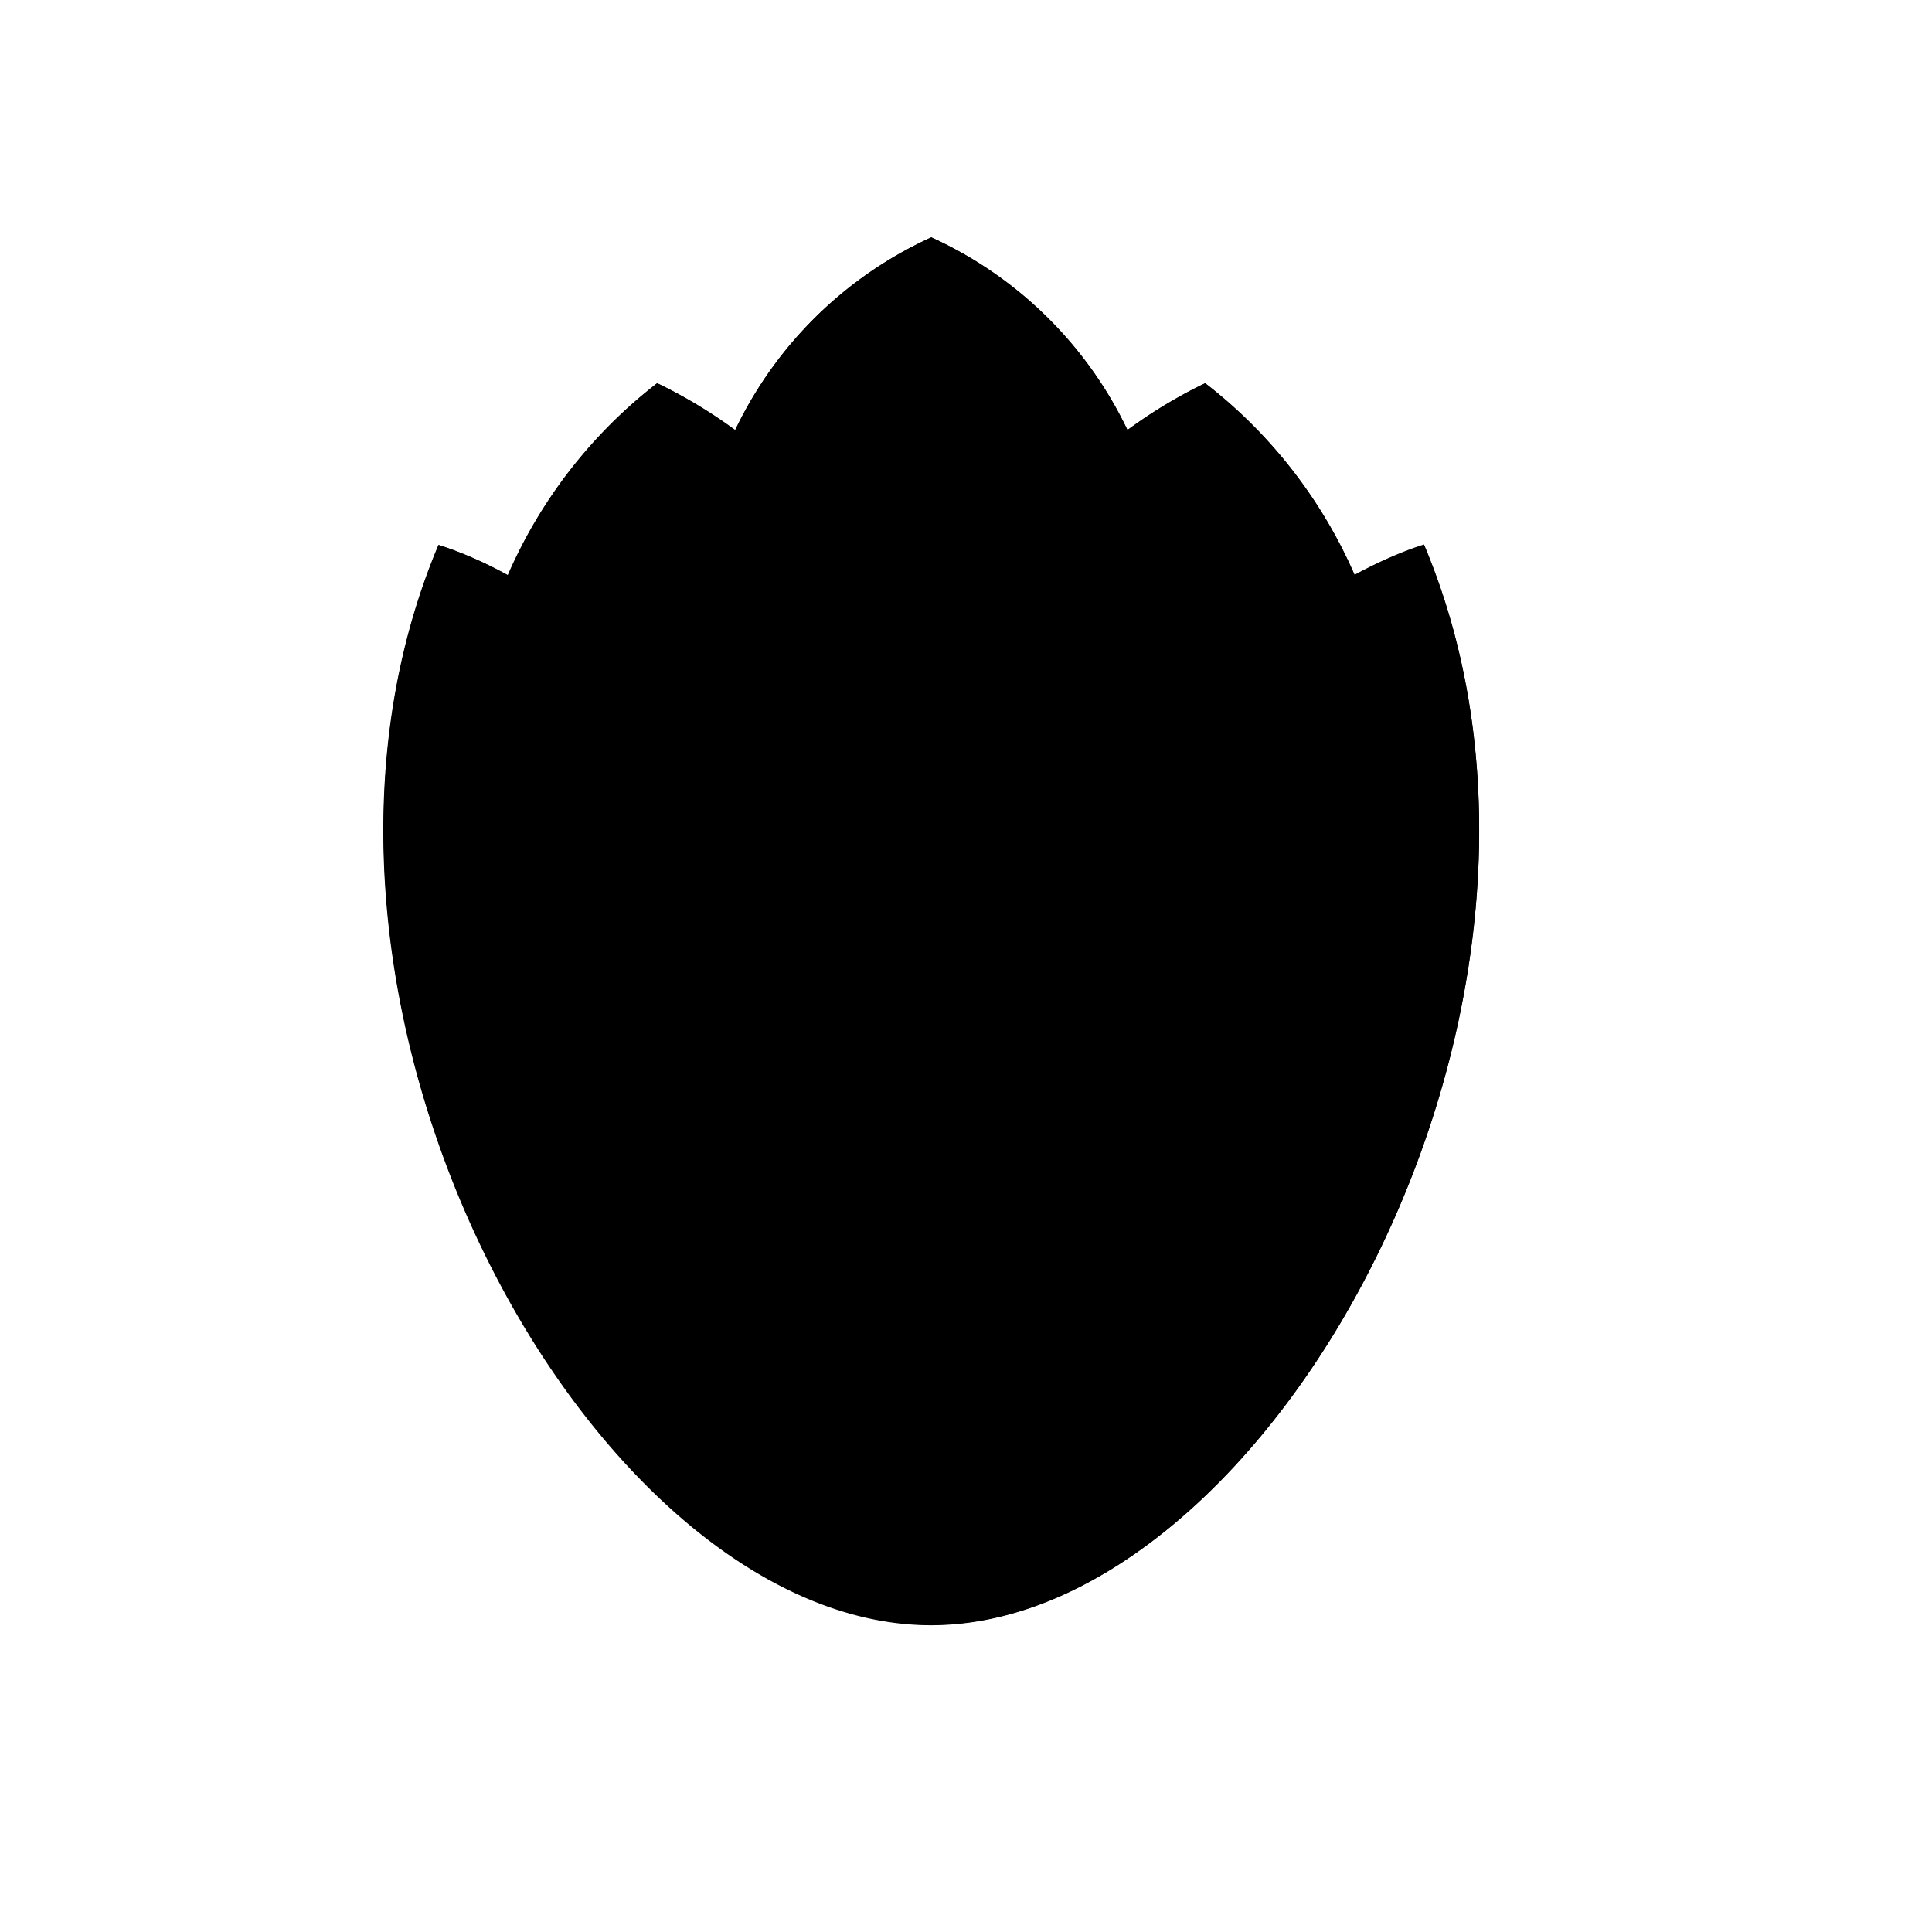<svg viewBox="0 0 147 147"><title>Artboard 2</title><g id="_2_fill" data-name="2 fill"><path class="cls-1" d="M108.35,41.47a29,29,0,0,0-5.27,2.3h0A37.19,37.19,0,0,0,91.7,29.16a36.5,36.5,0,0,0-5.92,3.56h0A30.6,30.6,0,0,0,70.86,18.06,30.6,30.6,0,0,0,55.94,32.72h0A36.5,36.5,0,0,0,50,29.16a37.19,37.19,0,0,0-11.37,14.6h0a29,29,0,0,0-5.27-2.3c-14.64,34.75,11.74,82.2,37.48,82.2S123,76.21,108.35,41.47Z"/></g><g id="_2_stroke" data-name="2 stroke"><path class="cls-2" d="M38.66,43.76A37.19,37.19,0,0,1,50,29.16s13.38,6,16.38,17.5"/><path class="cls-2" d="M83.18,65c9.4-19.15,25.17-23.57,25.17-23.57,14.64,34.75-11.74,82.2-37.48,82.2S18.75,76.21,33.38,41.47c0,0,15.76,4.42,25.17,23.57"/><path class="cls-2" d="M70.86,123.67c26.7-21.39,15.12-62.57,0-84.13C55.74,61.09,44.16,102.27,70.86,123.67Z"/><path class="cls-2" d="M103.07,43.76A37.19,37.19,0,0,0,91.7,29.16s-13.38,6-16.38,17.5"/><path class="cls-2" d="M85.79,32.72A30.6,30.6,0,0,0,70.86,18.06,30.6,30.6,0,0,0,55.94,32.72"/></g></svg>